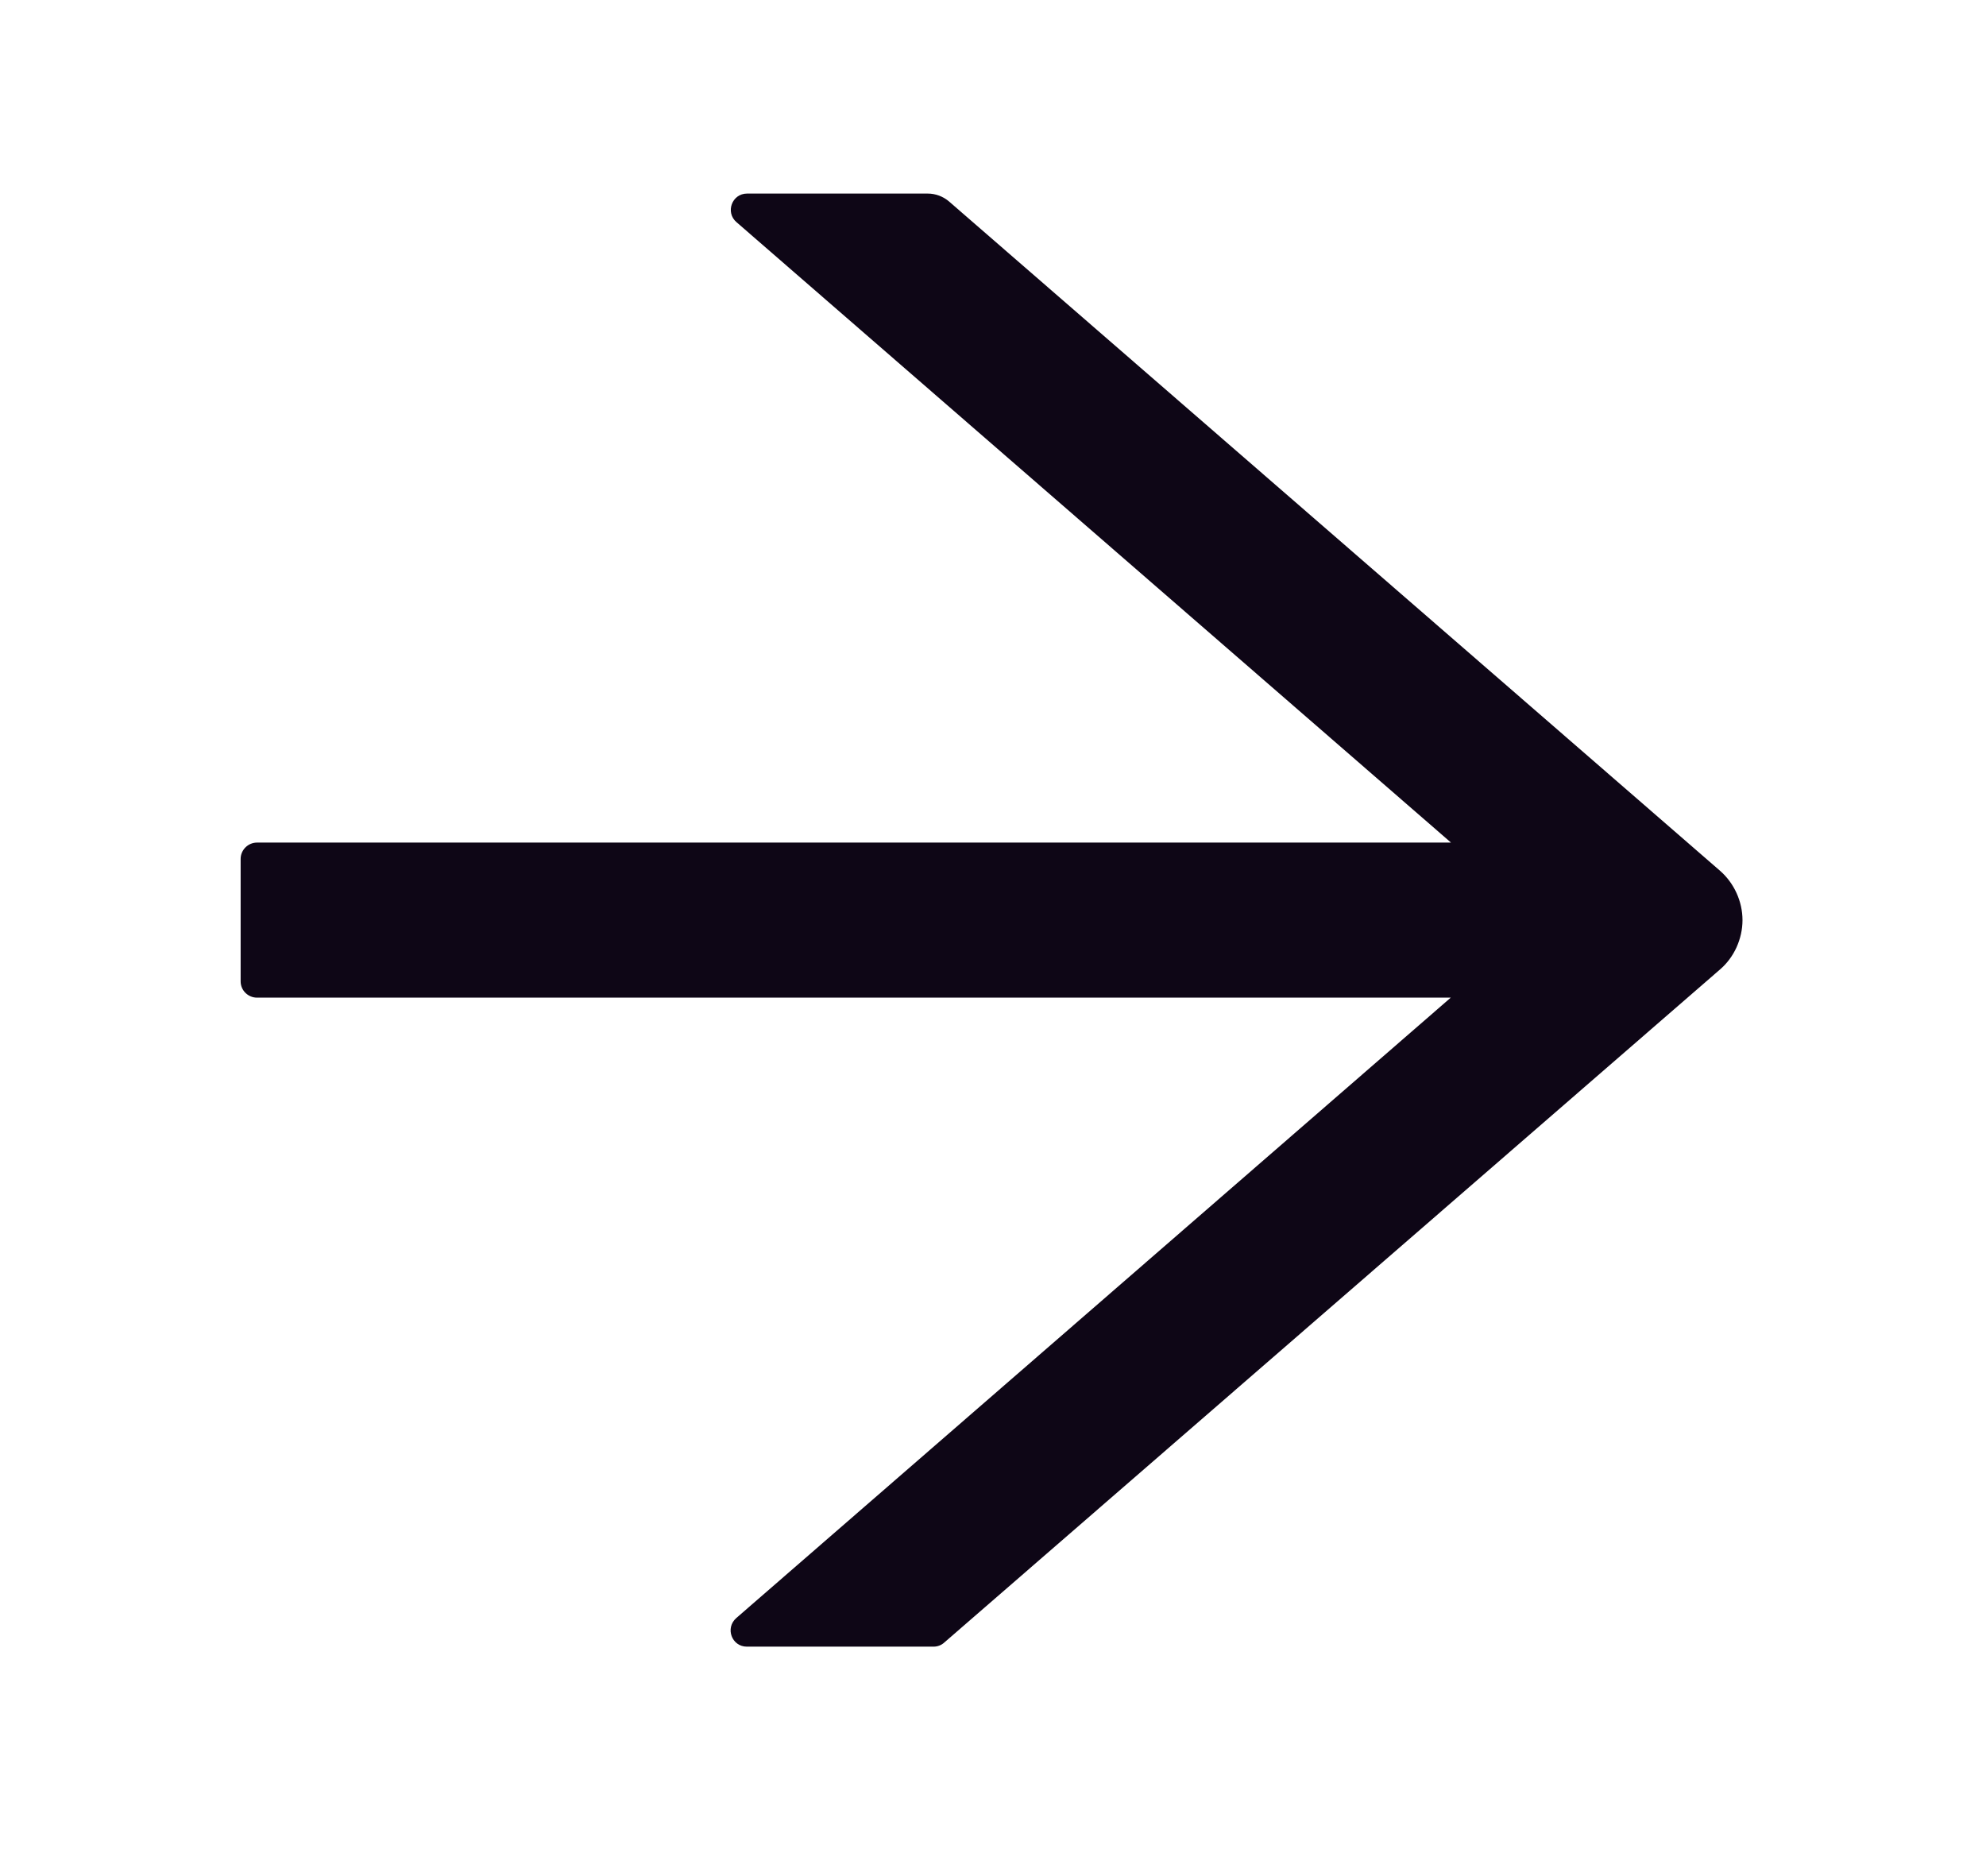 <svg width="18" height="17" viewBox="0 0 18 17" fill="none" xmlns="http://www.w3.org/2000/svg">
<path d="M15.589 7.89L8.602 1.826C8.548 1.78 8.48 1.754 8.408 1.754H6.771C6.634 1.754 6.572 1.924 6.675 2.013L13.151 7.635H2.329C2.248 7.635 2.181 7.702 2.181 7.783V8.893C2.181 8.974 2.248 9.04 2.329 9.04H13.149L6.673 14.662C6.57 14.753 6.633 14.921 6.769 14.921H8.461C8.497 14.921 8.532 14.908 8.558 14.884L15.589 8.785C15.653 8.73 15.704 8.661 15.739 8.584C15.774 8.506 15.793 8.423 15.793 8.338C15.793 8.253 15.774 8.169 15.739 8.092C15.704 8.015 15.653 7.946 15.589 7.89Z" fill="#0E0616"/>
</svg>
